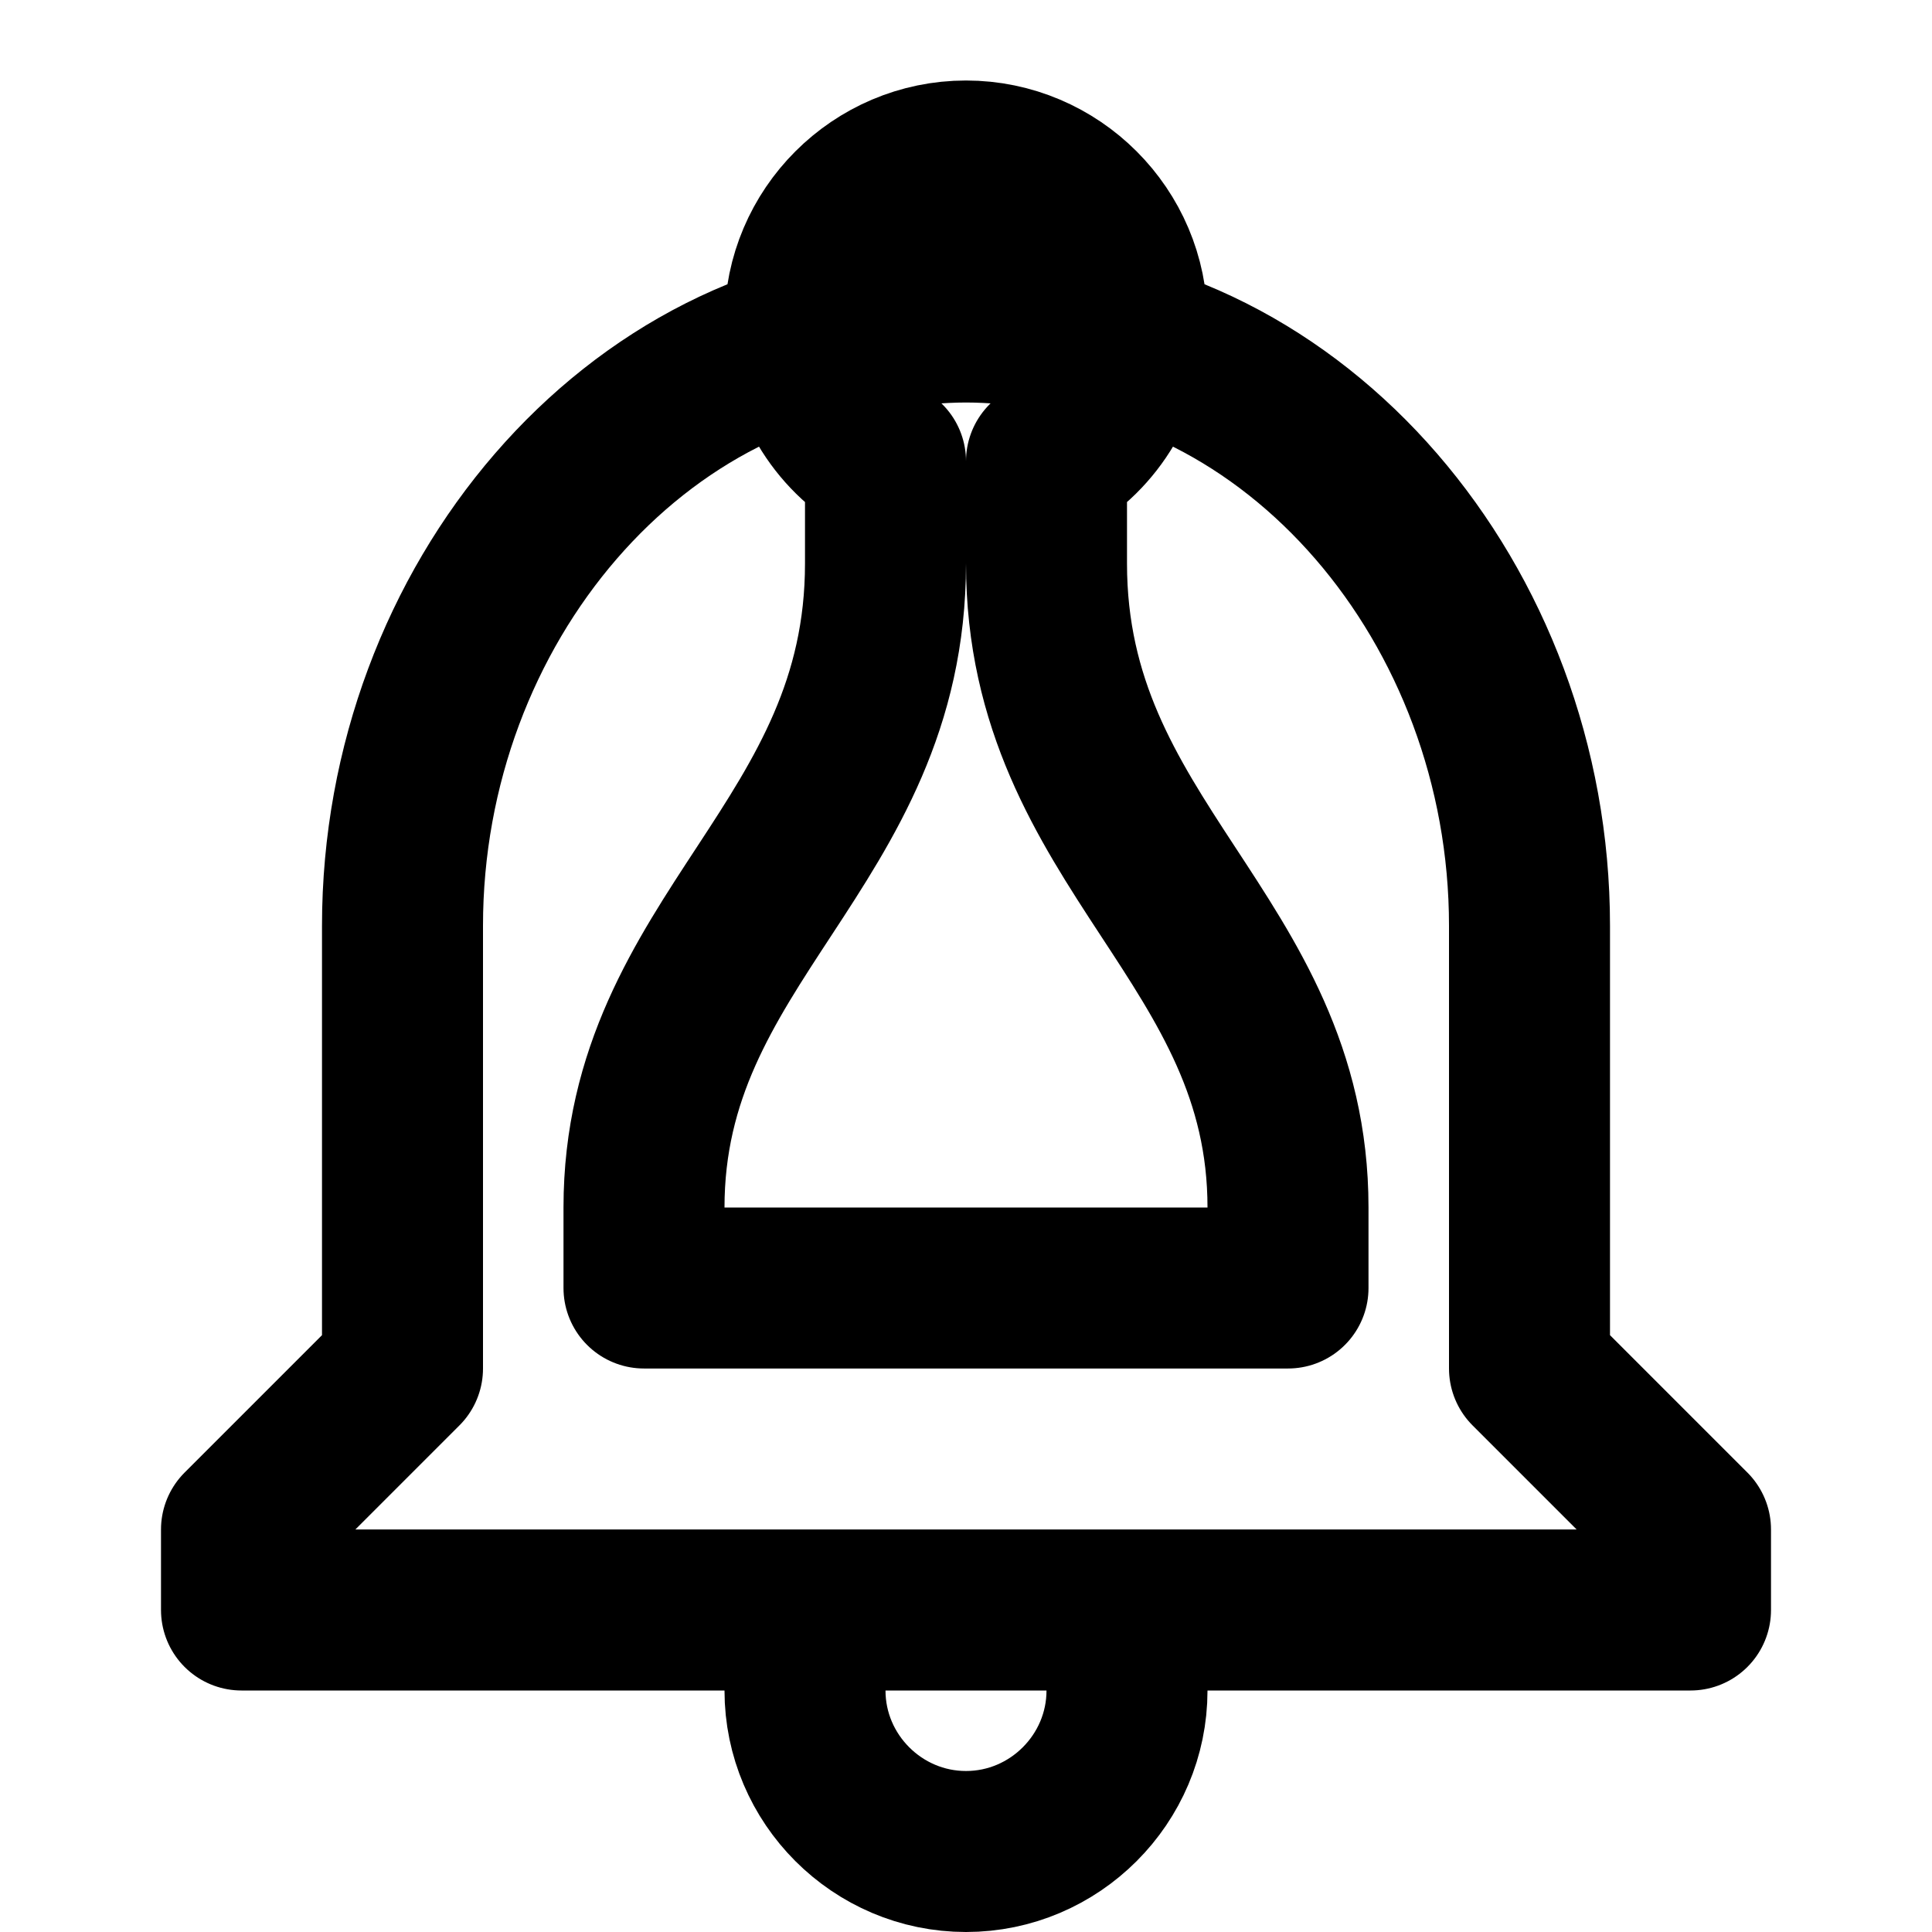 <svg width="20" height="20" viewBox="0 0 24 24" fill="none" xmlns="http://www.w3.org/2000/svg">
  <path d="M12 2C13.1 2 14 2.9 14 4C14 4.74 13.6 5.39 13 5.73V7C13 10.5 16 11.66 16 15V16H8V15C8 11.66 11 10.5 11 7V5.73C10.4 5.39 10 4.74 10 4C10 2.9 10.9 2 12 2ZM21 19V20H3V19L5 17V11.5C5 7.5 7.91 4.1 11.5 4.02C11.66 4.01 11.83 4 12 4C12.17 4 12.34 4.01 12.5 4.02C16.09 4.1 19 7.5 19 11.5V17L21 19ZM14 21C14 22.1 13.1 23 12 23S10 22.1 10 21" stroke="currentColor" stroke-width="2" stroke-linecap="round" stroke-linejoin="round"/>
</svg>
